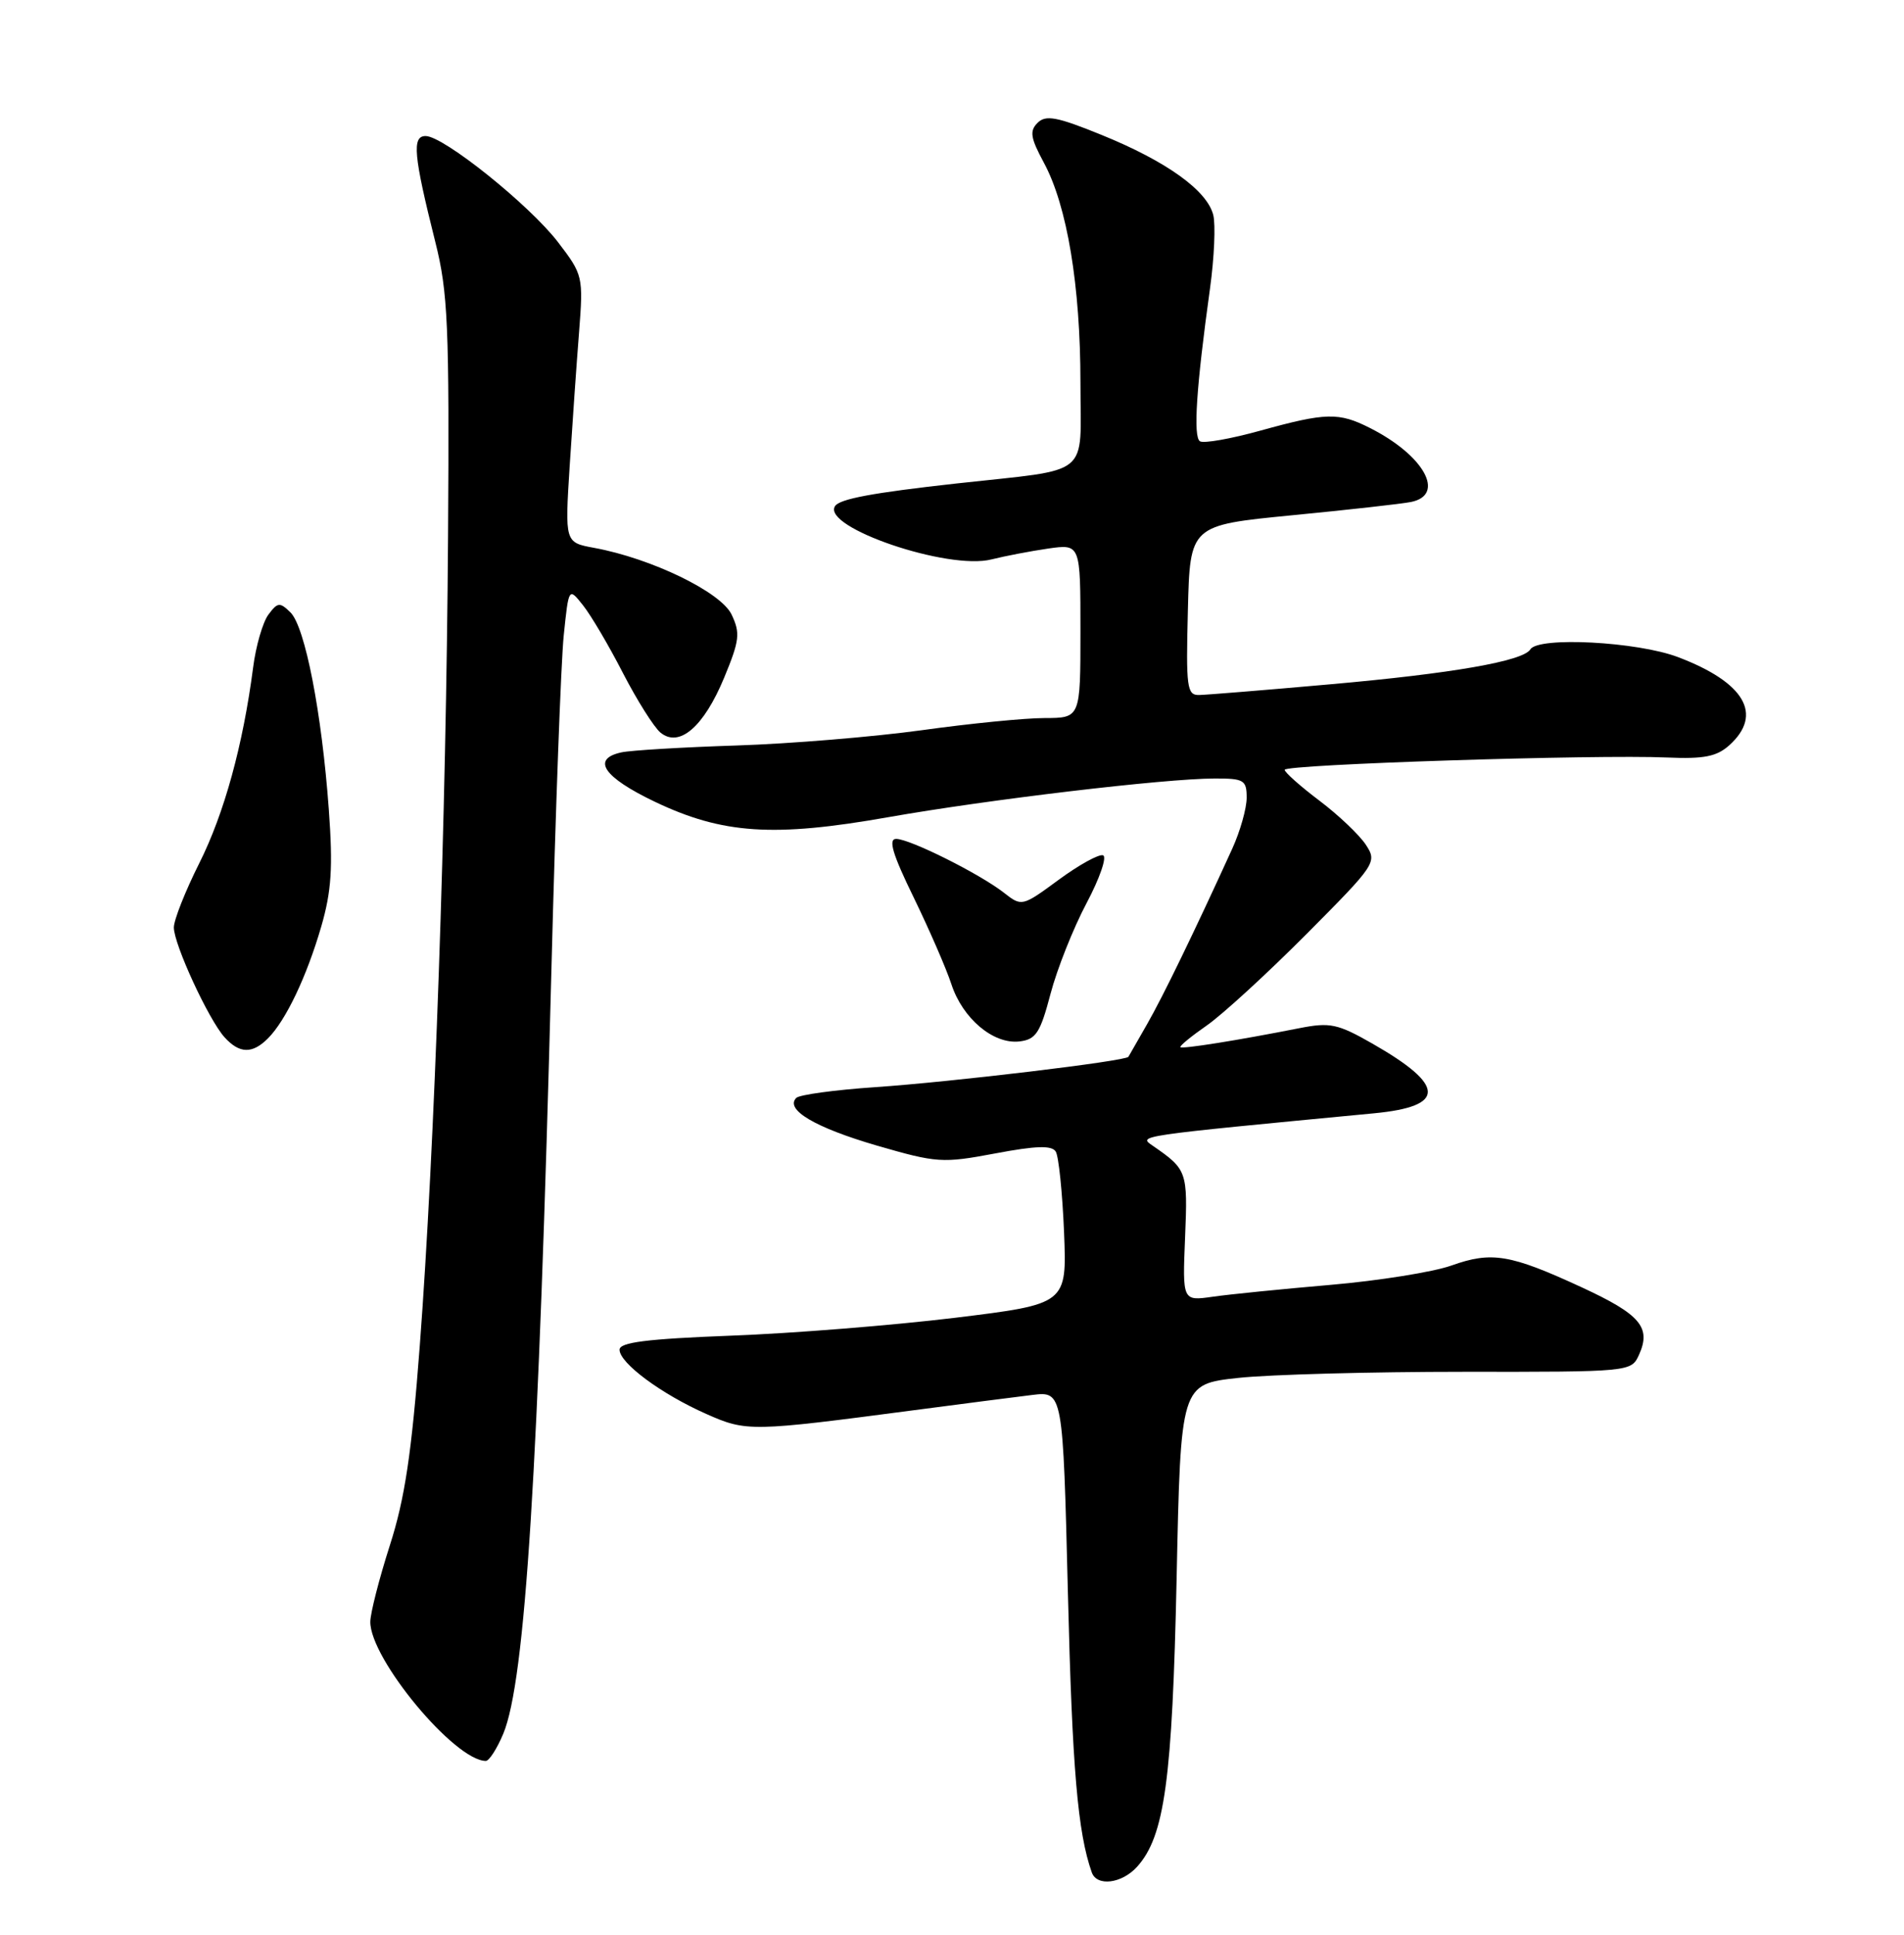 <?xml version="1.0" encoding="UTF-8" standalone="no"?>
<!DOCTYPE svg PUBLIC "-//W3C//DTD SVG 1.1//EN" "http://www.w3.org/Graphics/SVG/1.1/DTD/svg11.dtd" >
<svg xmlns="http://www.w3.org/2000/svg" xmlns:xlink="http://www.w3.org/1999/xlink" version="1.1" viewBox="0 0 252 256">
 <g >
 <path fill="currentColor"
d=" M 150.49 247.01 C 154.14 242.98 155.16 235.52 155.73 208.82 C 156.27 183.15 156.27 183.15 163.88 182.32 C 168.07 181.87 181.49 181.51 193.70 181.51 C 215.76 181.53 215.90 181.51 216.92 179.28 C 218.57 175.64 217.12 173.93 209.36 170.34 C 199.88 165.96 197.43 165.55 192.10 167.45 C 189.68 168.31 182.48 169.46 176.10 170.01 C 169.72 170.56 162.70 171.26 160.50 171.58 C 156.50 172.15 156.50 172.15 156.85 163.71 C 157.21 155.00 157.11 154.74 152.60 151.62 C 150.63 150.26 150.03 150.35 181.84 147.31 C 191.42 146.40 191.36 143.63 181.63 138.08 C 177.04 135.46 176.03 135.25 172.00 136.04 C 163.80 137.66 156.50 138.82 156.23 138.56 C 156.08 138.41 157.66 137.12 159.73 135.68 C 161.80 134.24 167.73 128.80 172.91 123.60 C 182.12 114.34 182.29 114.09 180.77 111.77 C 179.91 110.47 177.16 107.85 174.64 105.95 C 172.12 104.05 170.05 102.21 170.03 101.86 C 170.00 101.14 211.23 99.81 220.64 100.23 C 225.53 100.44 227.21 100.11 228.89 98.60 C 233.39 94.53 230.92 90.30 222.10 86.95 C 216.71 84.90 203.61 84.21 202.55 85.92 C 201.59 87.48 192.19 89.12 176.00 90.55 C 167.47 91.31 159.70 91.94 158.72 91.96 C 157.09 92.00 156.96 90.99 157.22 80.75 C 157.50 69.50 157.50 69.50 171.00 68.18 C 178.43 67.46 185.51 66.67 186.75 66.42 C 191.39 65.48 188.48 60.24 181.30 56.62 C 177.19 54.54 175.49 54.58 166.85 56.97 C 162.93 58.06 159.32 58.70 158.82 58.39 C 157.90 57.82 158.33 51.25 160.15 38.15 C 160.71 34.11 160.90 29.74 160.58 28.45 C 159.76 25.20 154.40 21.35 145.84 17.87 C 139.90 15.45 138.41 15.17 137.33 16.25 C 136.24 17.33 136.39 18.25 138.16 21.53 C 141.24 27.23 143.00 37.82 143.00 50.64 C 143.00 63.35 144.70 61.97 126.62 63.97 C 115.44 65.21 111.10 66.02 110.51 66.98 C 108.78 69.79 125.49 75.48 131.22 74.02 C 133.02 73.57 136.41 72.92 138.75 72.58 C 143.00 71.98 143.00 71.98 143.00 83.49 C 143.00 95.00 143.00 95.00 138.25 95.01 C 135.64 95.01 128.32 95.74 122.00 96.62 C 115.67 97.49 104.65 98.41 97.50 98.64 C 90.35 98.87 83.49 99.28 82.25 99.55 C 78.23 100.42 79.86 102.83 86.66 106.08 C 95.63 110.36 102.39 110.81 117.55 108.13 C 130.76 105.80 154.14 103.02 160.75 103.01 C 164.64 103.00 165.00 103.21 165.00 105.55 C 165.00 106.96 164.14 110.00 163.09 112.30 C 158.11 123.23 153.92 131.85 151.83 135.50 C 150.56 137.70 149.45 139.65 149.35 139.83 C 149.04 140.40 125.98 143.16 115.83 143.85 C 110.51 144.21 105.81 144.85 105.39 145.27 C 103.85 146.82 107.89 149.20 116.06 151.58 C 124.00 153.88 124.74 153.93 131.71 152.62 C 137.11 151.60 139.21 151.53 139.73 152.37 C 140.12 152.99 140.61 157.79 140.83 163.03 C 141.21 172.55 141.21 172.55 126.36 174.37 C 118.19 175.36 104.86 176.43 96.75 176.73 C 85.58 177.16 82.00 177.61 82.00 178.59 C 82.00 180.36 87.55 184.47 93.48 187.09 C 98.80 189.45 99.37 189.44 121.00 186.59 C 127.33 185.76 134.34 184.85 136.59 184.58 C 140.68 184.08 140.68 184.08 141.34 210.79 C 141.91 234.02 142.64 242.50 144.50 247.75 C 145.17 249.65 148.47 249.24 150.49 247.01 Z  M 66.61 229.40 C 69.52 222.42 71.27 194.68 72.99 128.00 C 73.52 107.38 74.25 87.62 74.61 84.10 C 75.27 77.70 75.27 77.70 77.17 80.10 C 78.22 81.42 80.60 85.45 82.45 89.06 C 84.31 92.66 86.54 96.20 87.41 96.93 C 89.89 98.98 93.14 96.19 95.84 89.68 C 97.89 84.73 98.00 83.77 96.82 81.30 C 95.39 78.33 86.21 73.88 78.63 72.49 C 74.76 71.78 74.76 71.78 75.40 61.64 C 75.76 56.06 76.31 48.11 76.64 43.97 C 77.21 36.58 77.16 36.36 73.86 32.05 C 70.08 27.12 58.71 18.00 56.33 18.00 C 54.50 18.00 54.74 20.56 57.61 32.00 C 59.29 38.66 59.48 43.03 59.30 71.00 C 59.06 108.09 57.52 152.21 55.56 178.05 C 54.48 192.31 53.58 198.32 51.59 204.50 C 50.18 208.90 49.02 213.44 49.01 214.59 C 48.98 219.50 60.18 232.98 64.30 233.00 C 64.74 233.00 65.78 231.38 66.61 229.40 Z  M 35.46 137.40 C 37.82 135.04 40.59 129.23 42.52 122.59 C 43.87 117.93 44.08 114.78 43.52 107.12 C 42.59 94.31 40.38 82.95 38.45 81.04 C 37.03 79.65 36.75 79.68 35.52 81.33 C 34.78 82.33 33.86 85.48 33.50 88.33 C 32.16 98.61 29.68 107.63 26.37 114.23 C 24.52 117.92 23.00 121.75 23.01 122.73 C 23.02 124.97 27.62 134.93 29.72 137.25 C 31.70 139.43 33.39 139.47 35.46 137.40 Z  M 139.04 131.50 C 139.91 128.20 142.06 122.80 143.81 119.50 C 145.56 116.20 146.54 113.35 145.99 113.17 C 145.45 112.98 142.80 114.44 140.12 116.41 C 135.29 119.96 135.23 119.97 132.88 118.13 C 129.67 115.62 120.42 111.00 118.61 111.00 C 117.53 111.00 118.13 113.02 120.93 118.75 C 123.00 123.01 125.25 128.18 125.92 130.23 C 127.41 134.78 131.48 138.20 134.93 137.80 C 137.11 137.54 137.68 136.67 139.04 131.50 Z "/>
</g>
</svg>